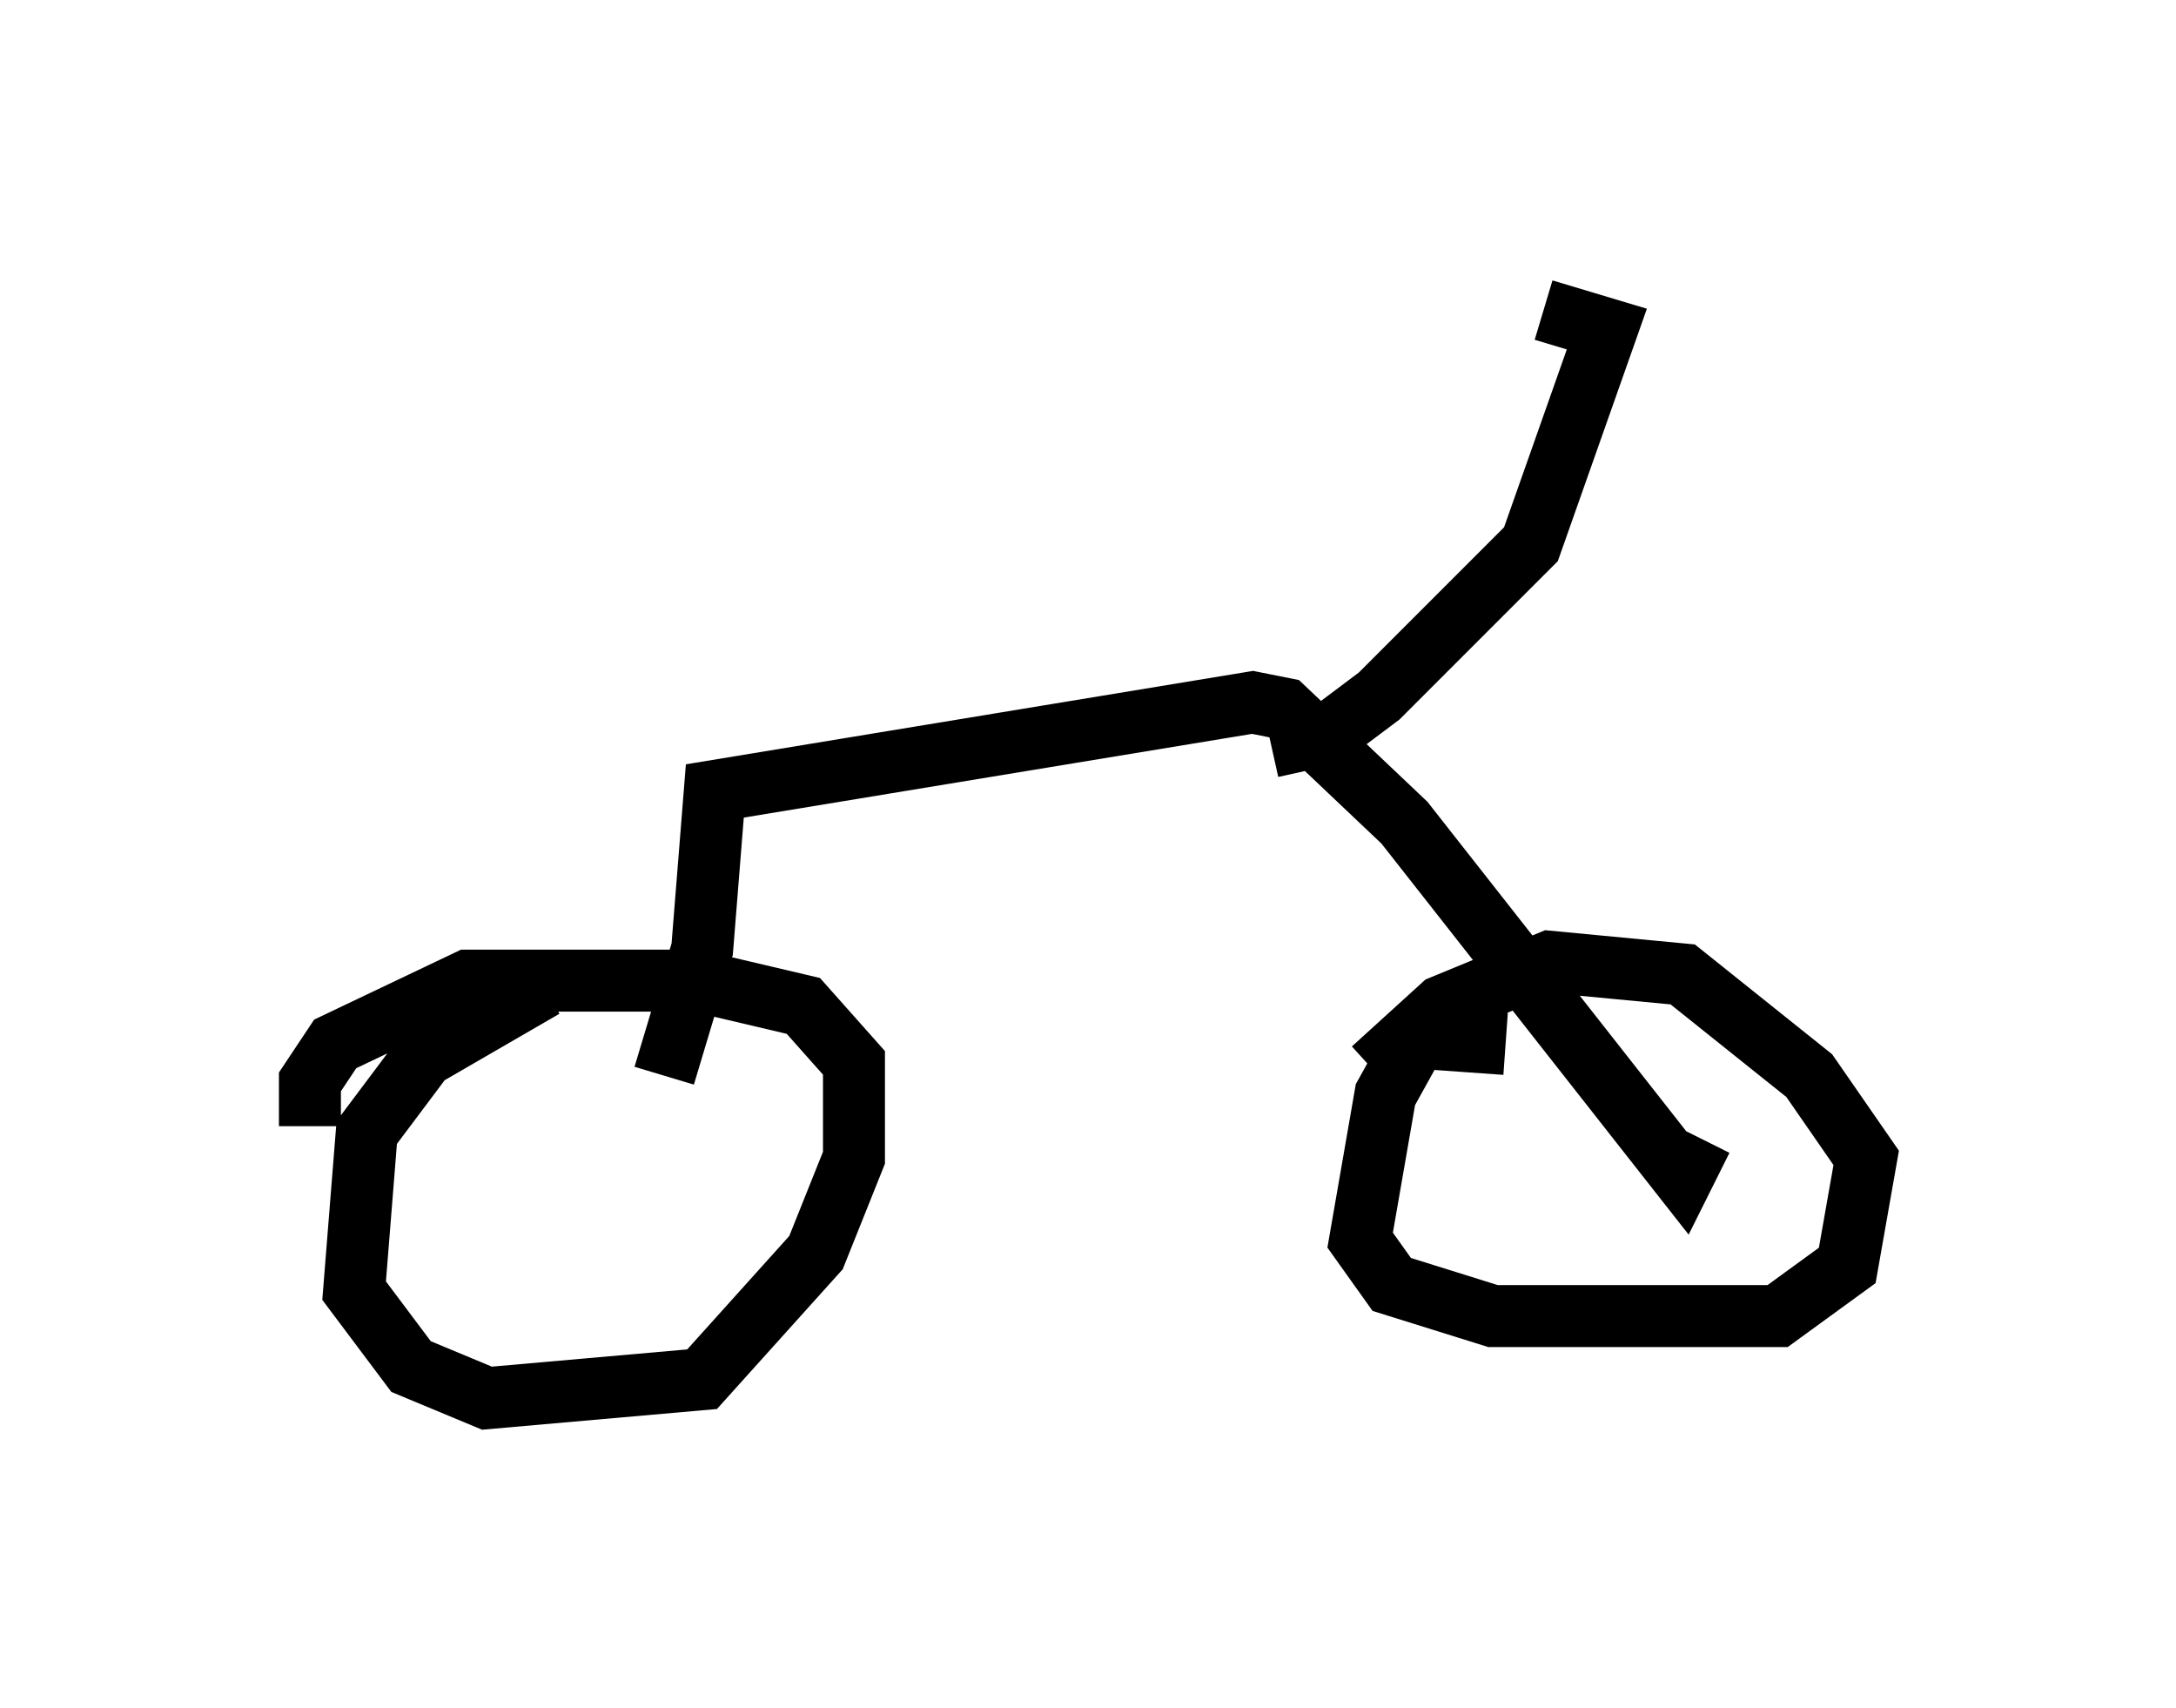 <?xml version="1.0" encoding="utf-8" ?>
<svg baseProfile="full" height="27.559" version="1.1" width="35.113" xmlns="http://www.w3.org/2000/svg" xmlns:ev="http://www.w3.org/2001/xml-events" xmlns:xlink="http://www.w3.org/1999/xlink"><defs /><rect fill="white" height="27.559" width="35.113" x="0" y="0" /><path d="M10.41, 16.331 m-1.633, -0.408 l-1.94, 1.123 -0.919, 1.225 l-0.204, 2.552 0.919, 1.225 l1.225, 0.51 3.471, -0.306 l1.838, -2.042 0.613, -1.531 l0.0, -1.531 -0.817, -0.919 l-1.735, -0.408 -3.675, 0.0 l-2.144, 1.021 -0.408, 0.613 l0.0, 0.715 m19.294, -1.327 l-1.429, -0.102 -0.51, 0.919 l-0.408, 2.348 0.51, 0.715 l1.633, 0.51 4.594, 0.0 l1.123, -0.817 0.306, -1.735 l-0.919, -1.327 -2.042, -1.633 l-2.144, -0.204 -1.735, 0.715 l-1.123, 1.021 m-11.433, 0.102 l0.613, -2.042 0.204, -2.552 l8.677, -1.429 0.51, 0.102 l1.94, 1.838 4.492, 5.717 l0.306, -0.613 m-6.942, -6.329 l0.919, -0.204 0.817, -0.613 l2.45, -2.45 1.225, -3.471 l-1.021, -0.306 " fill="none" stroke="black" stroke-width="1" /></svg>